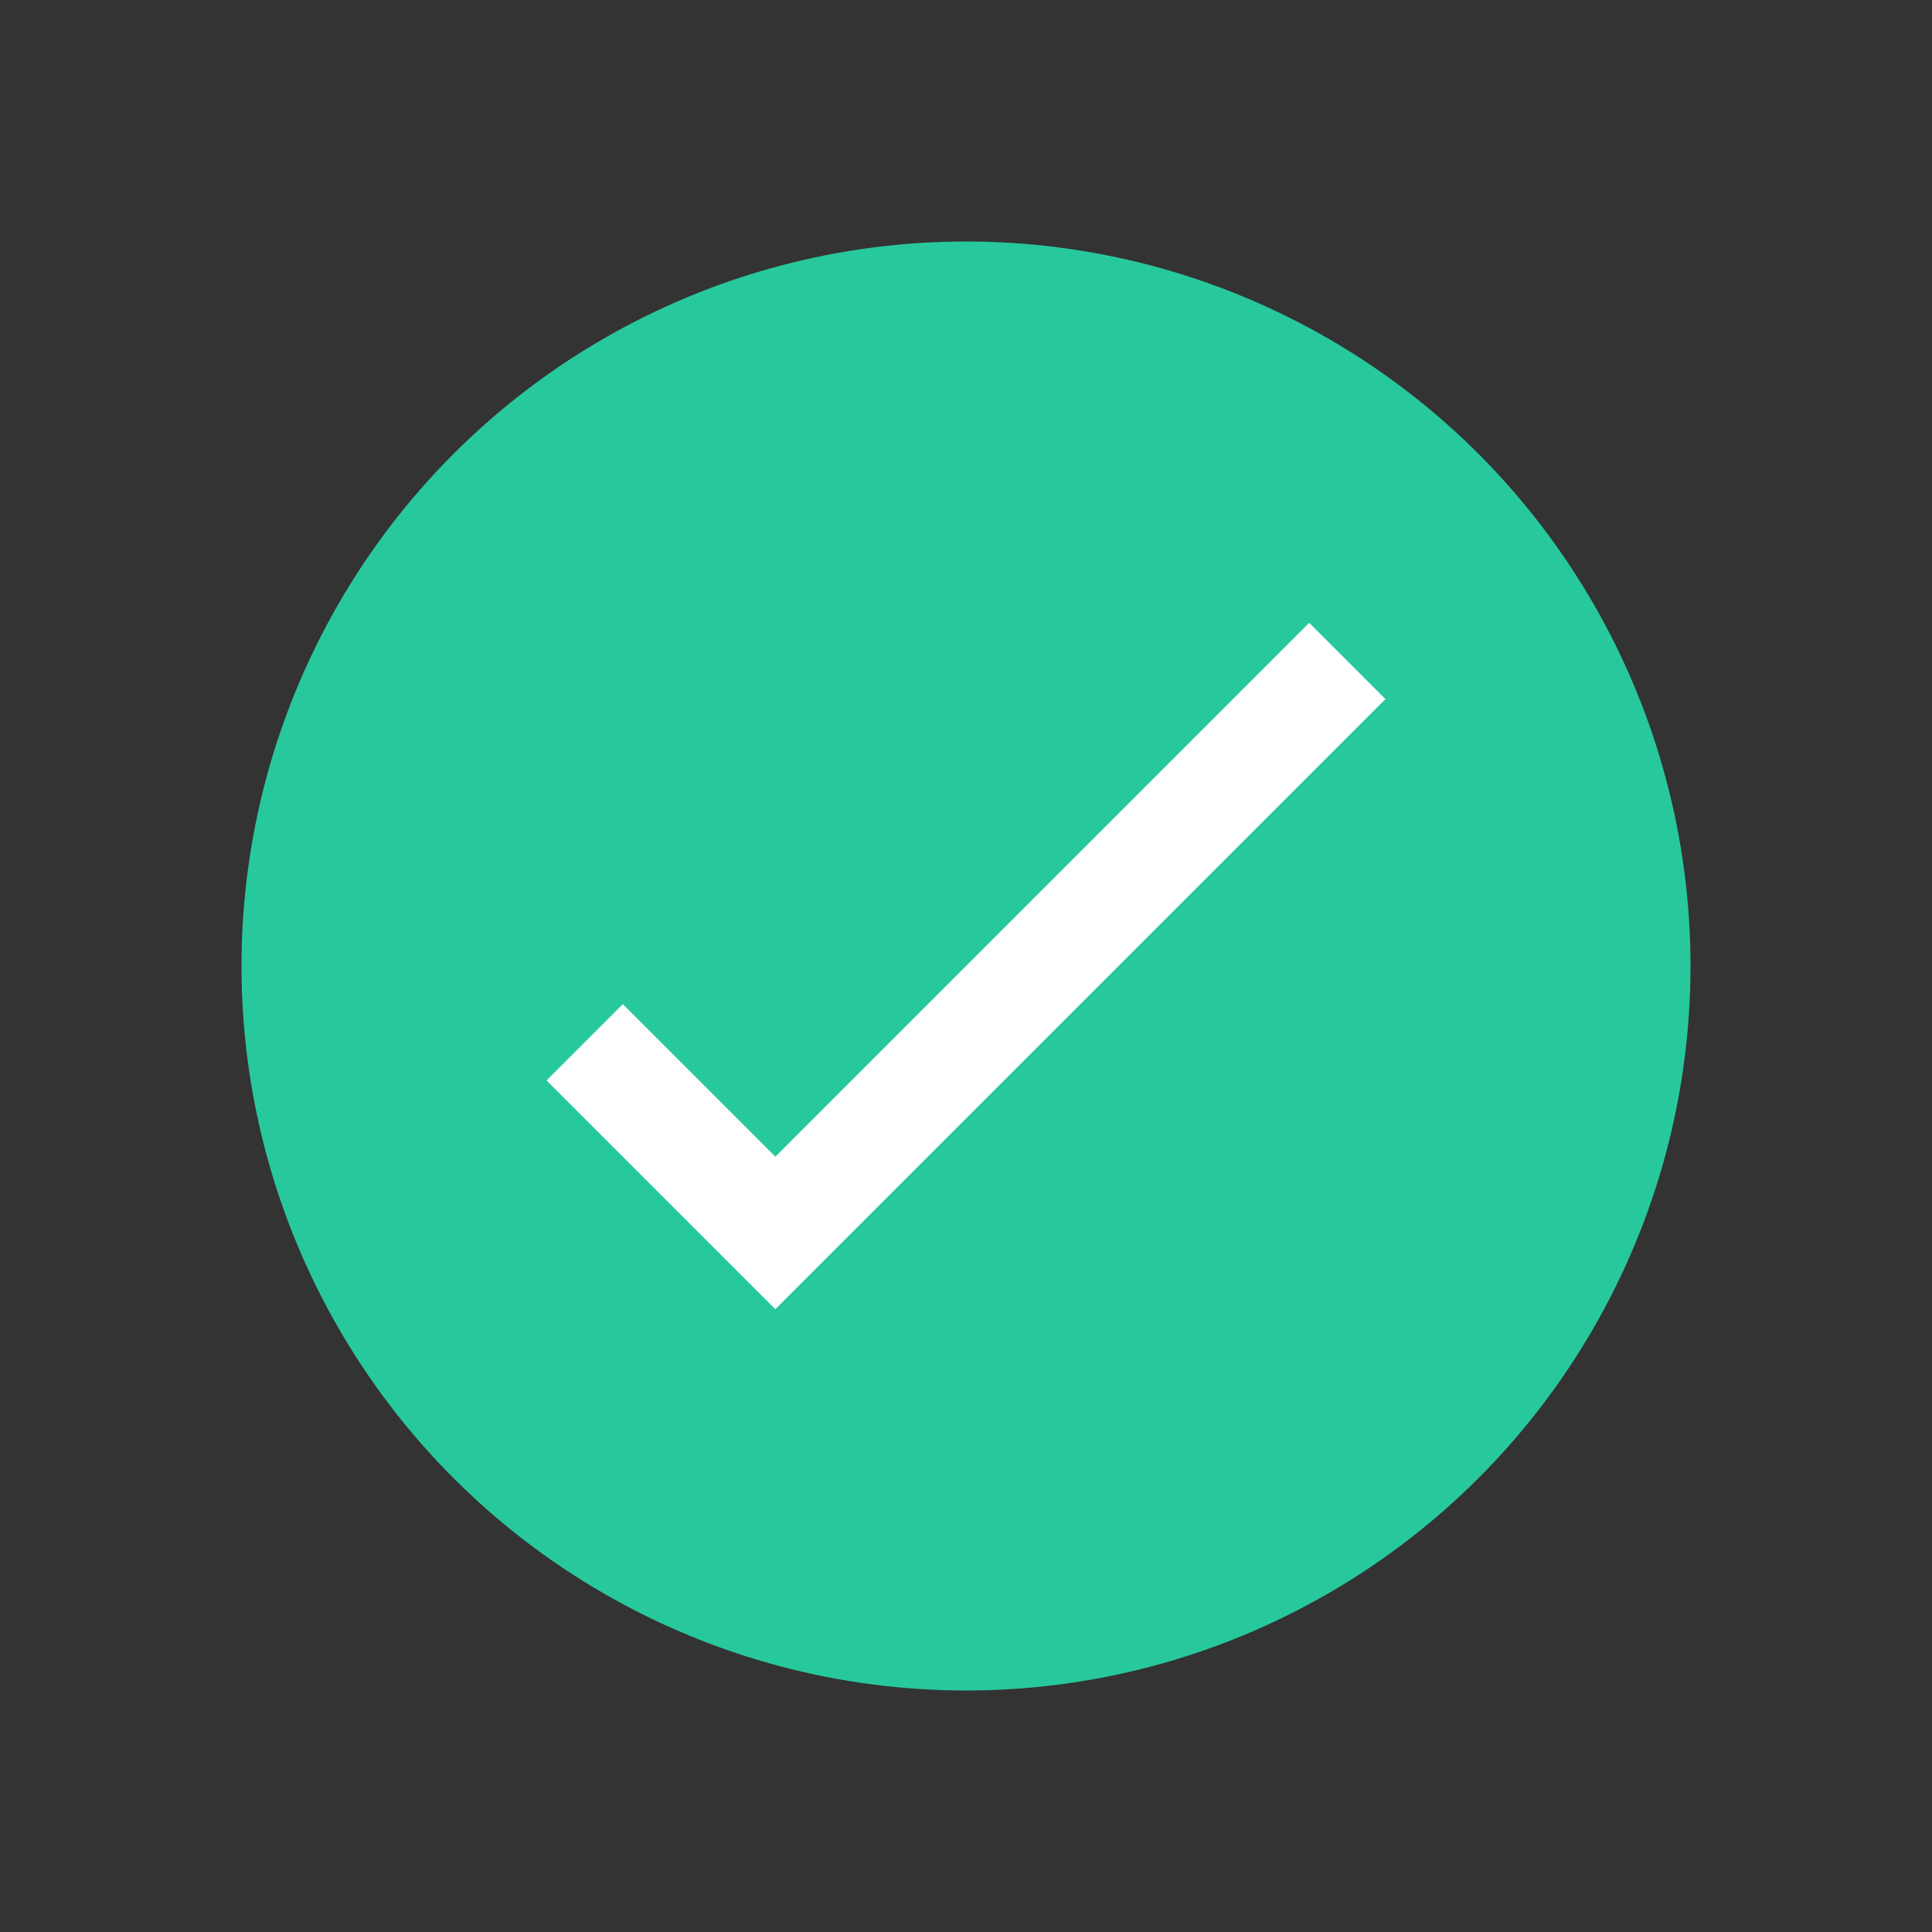 <svg xmlns="http://www.w3.org/2000/svg" width="41" height="41" viewBox="0 0 41 41">
    <rect x="0" y="0" width="41" height="41" fill="#333333" stroke="none"/>
    <g fill="none" fill-rule="evenodd">
        <circle cx="20.5" cy="20.5" r="15.375" fill="#27C99C"/>
        <path fill="#FFF" fill-rule="nonzero" d="M16.454 27.783L11.599 22.928 13.217 21.31 16.454 24.547 27.783 13.217 29.401 14.836z"/>
    </g>
</svg>
